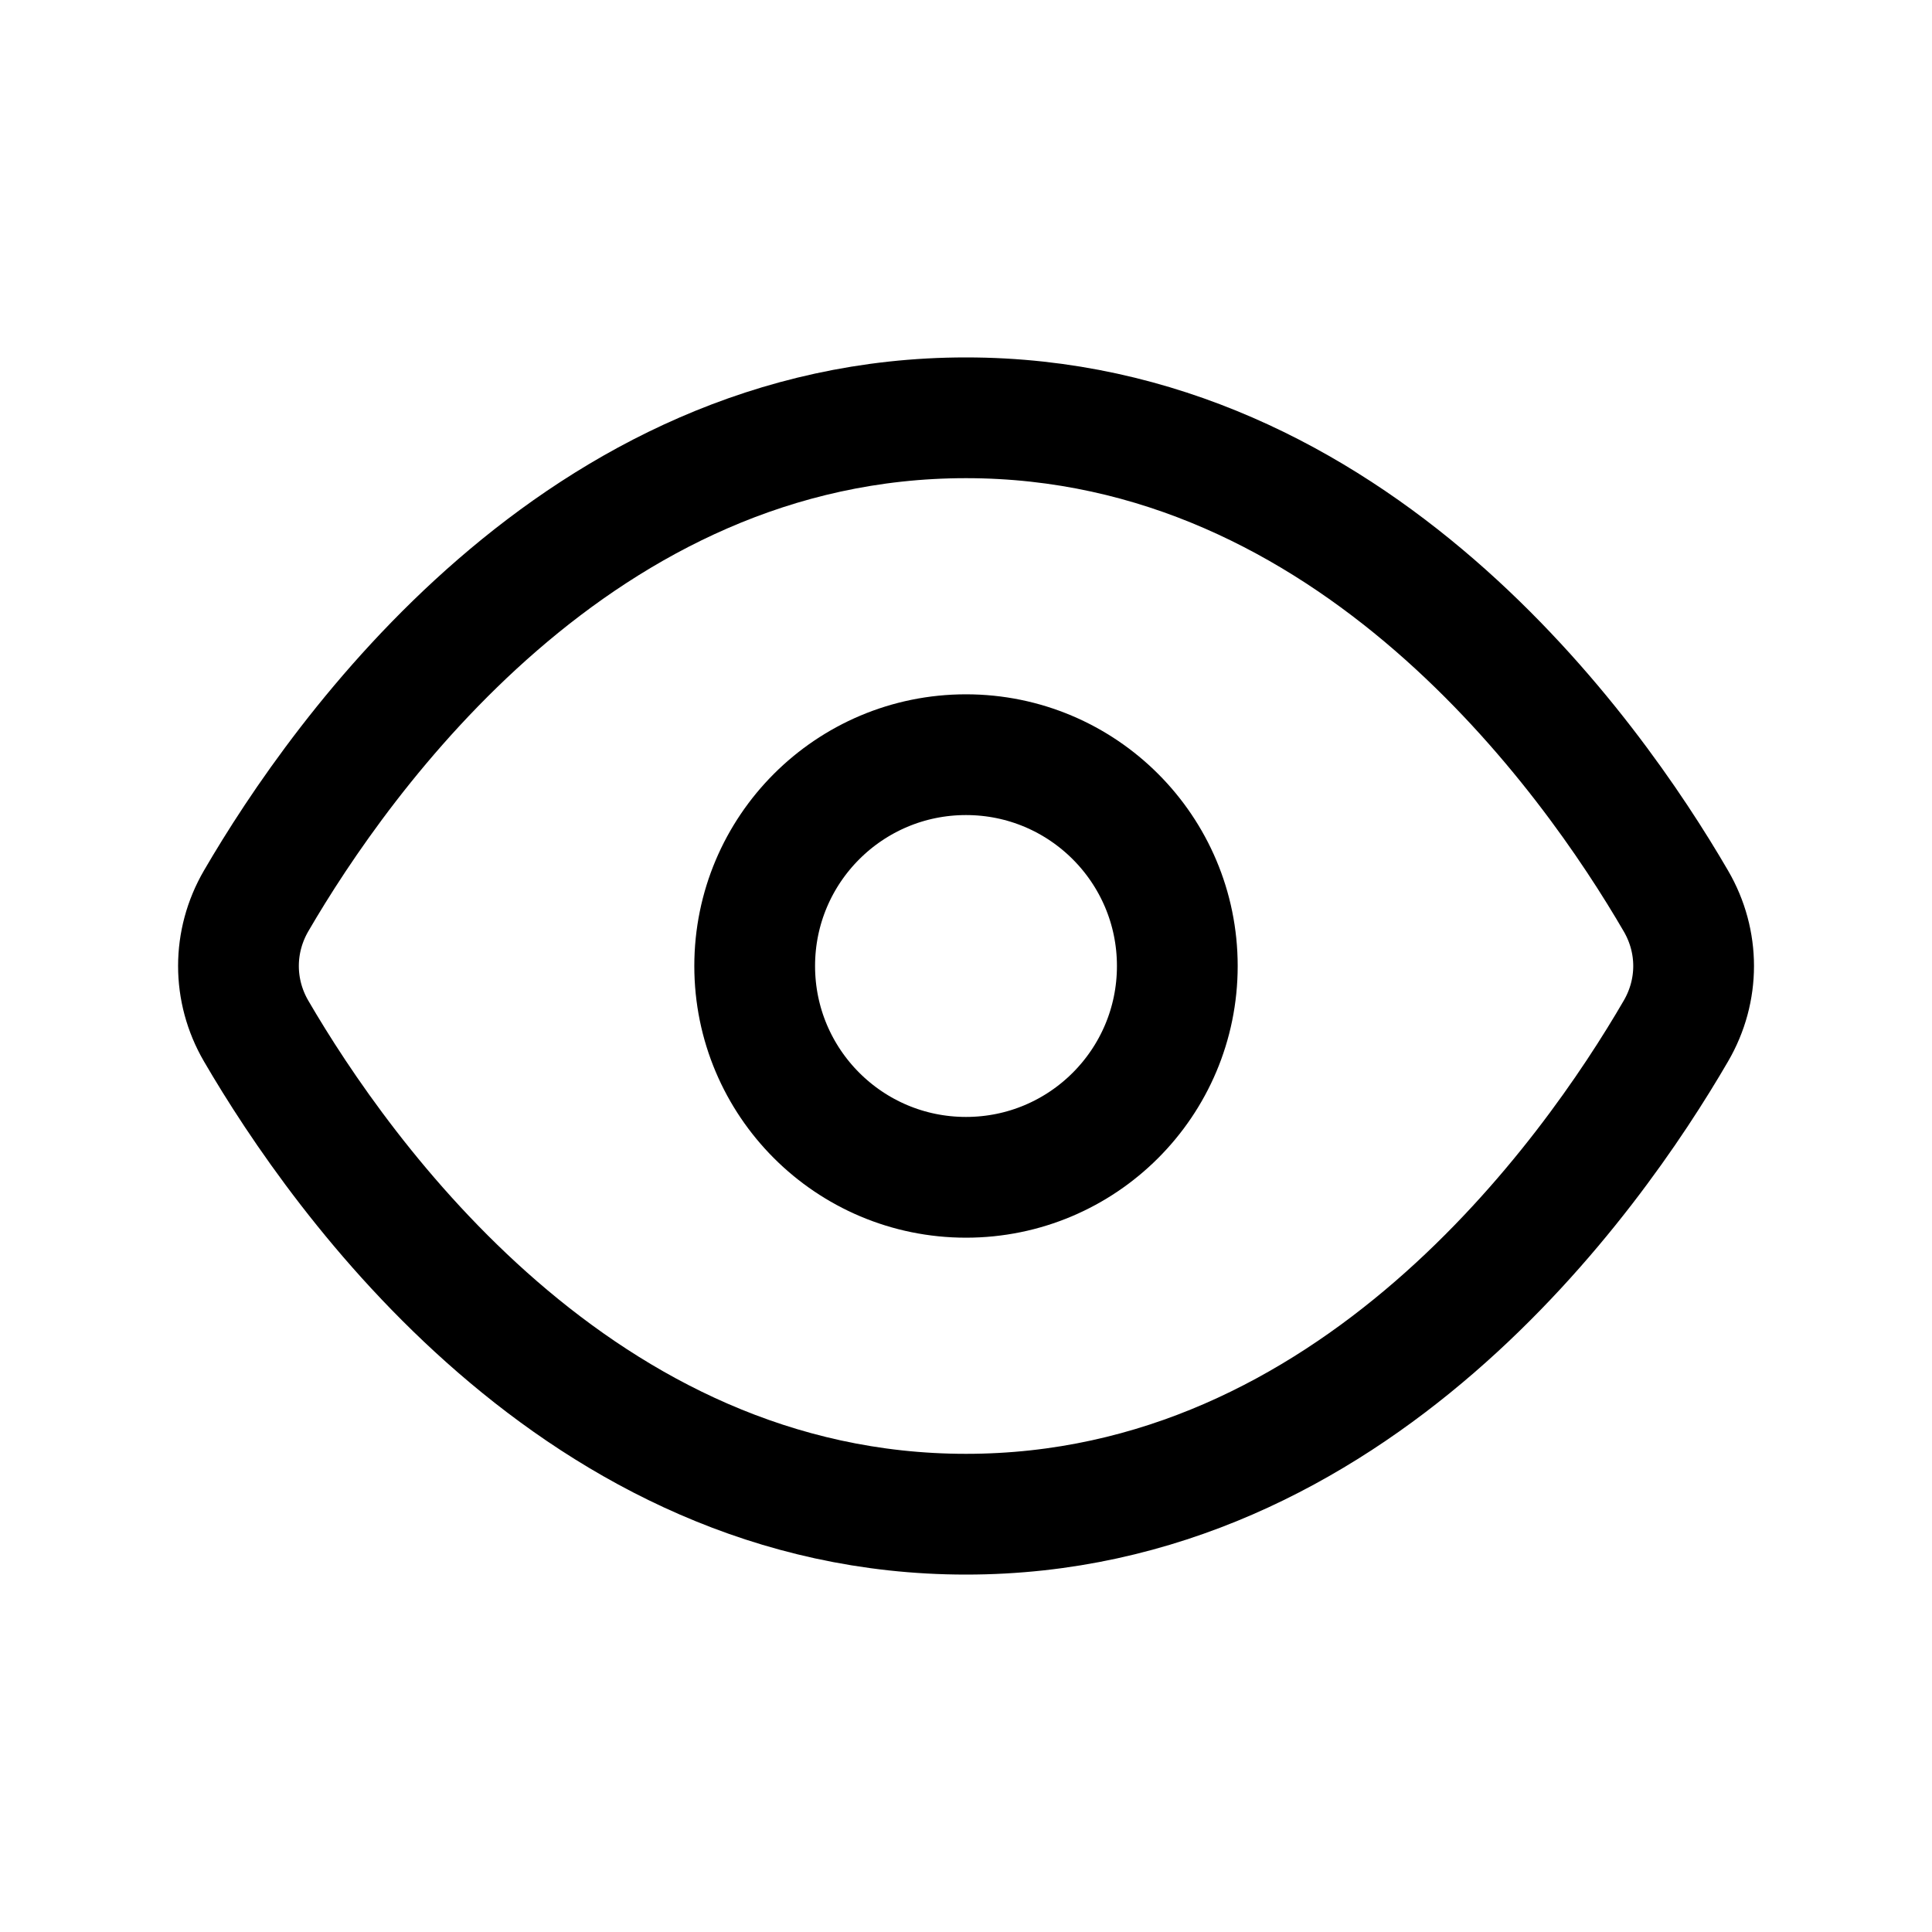 <svg width="24" height="24" viewBox="0 0 24 24" fill="none" xmlns="http://www.w3.org/2000/svg">
<path d="M3.182 12.808C4.233 14.613 7.195 18.81 12 18.81C16.813 18.81 19.771 14.611 20.819 12.807C21.112 12.304 21.112 11.696 20.819 11.193C19.77 9.389 16.81 5.19 12 5.19C7.191 5.19 4.232 9.387 3.182 11.191C2.889 11.695 2.889 12.305 3.182 12.808Z" stroke="currentColor" stroke-width="1.5" stroke-linejoin="round"/>
<path d="M12 14.625C13.45 14.625 14.625 13.45 14.625 12C14.625 10.55 13.45 9.375 12 9.375C10.55 9.375 9.375 10.55 9.375 12C9.375 13.45 10.55 14.625 12 14.625Z" stroke="currentColor" stroke-width="1.5" stroke-linejoin="round"/>
</svg>
